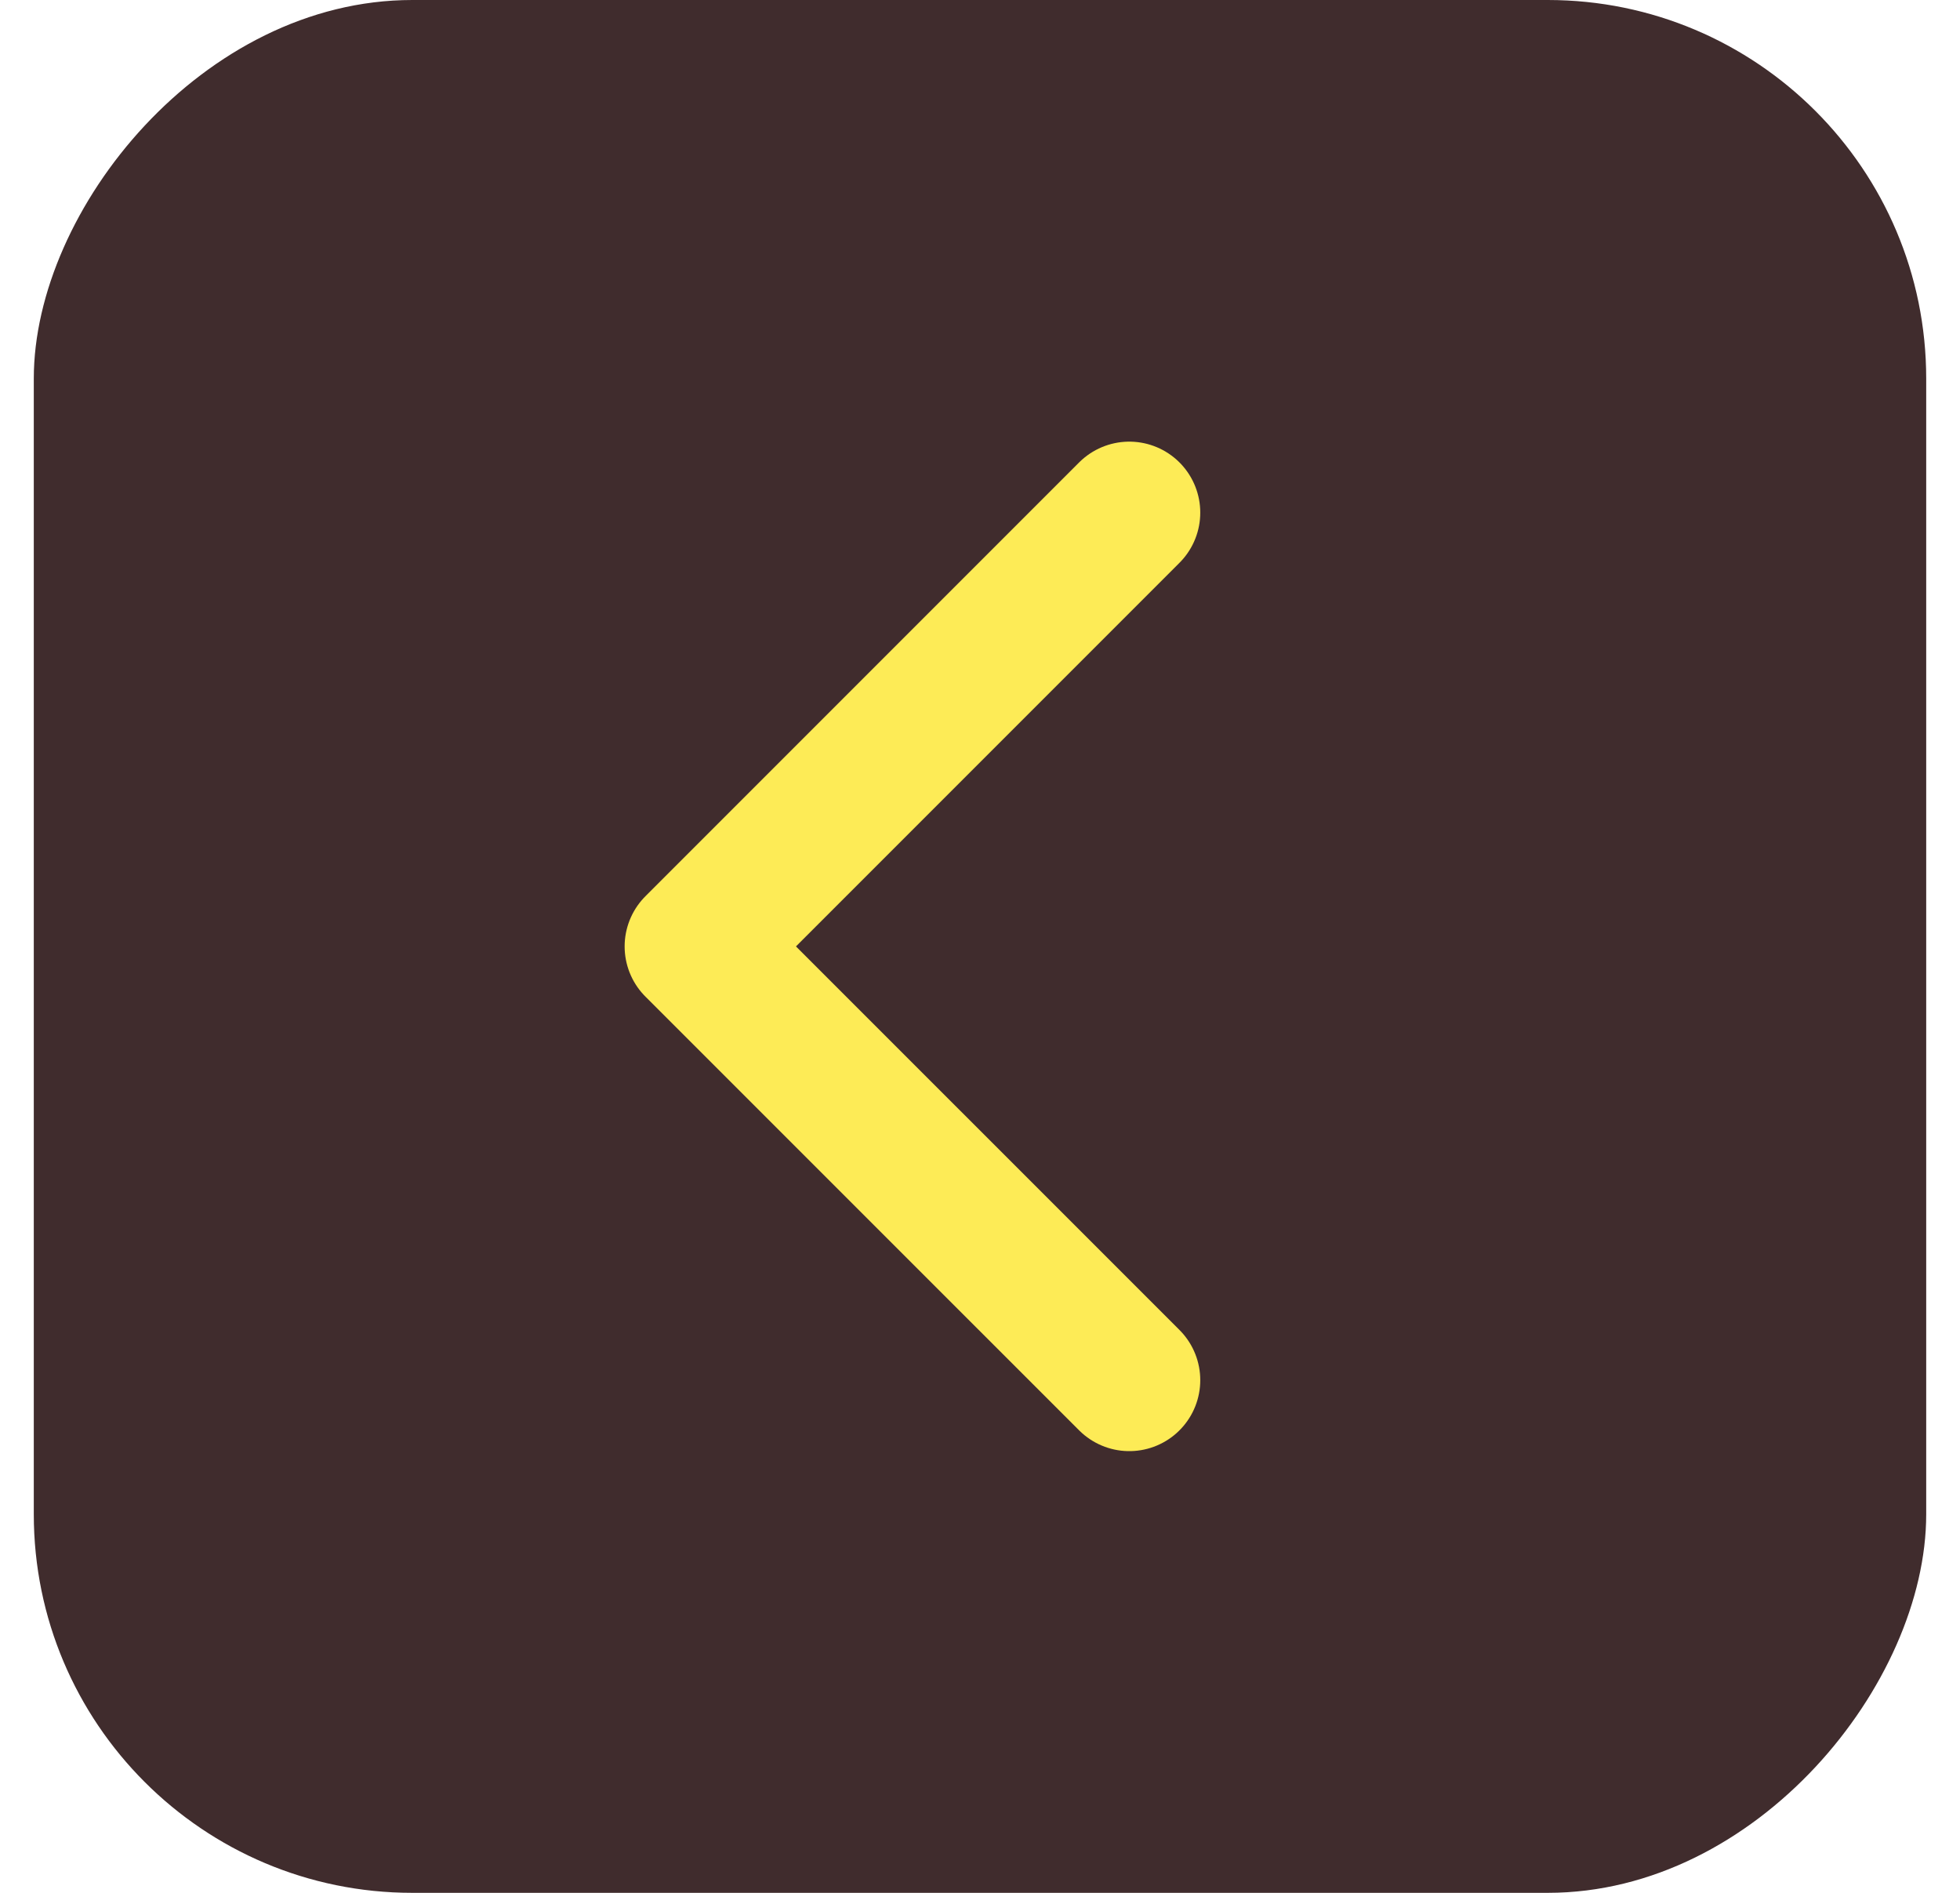 <svg width="29" height="28" viewBox="0 0 29 28" fill="none" xmlns="http://www.w3.org/2000/svg">
<rect width="28" height="28" rx="5.6" transform="matrix(-1 0 0 1 28.5 0)" fill="#402C2D"/>
<path d="M16.709 7.583L10.292 14L16.709 20.416" stroke="#FDEB56" stroke-width="2.1" stroke-linecap="round" stroke-linejoin="round"/>
</svg>

